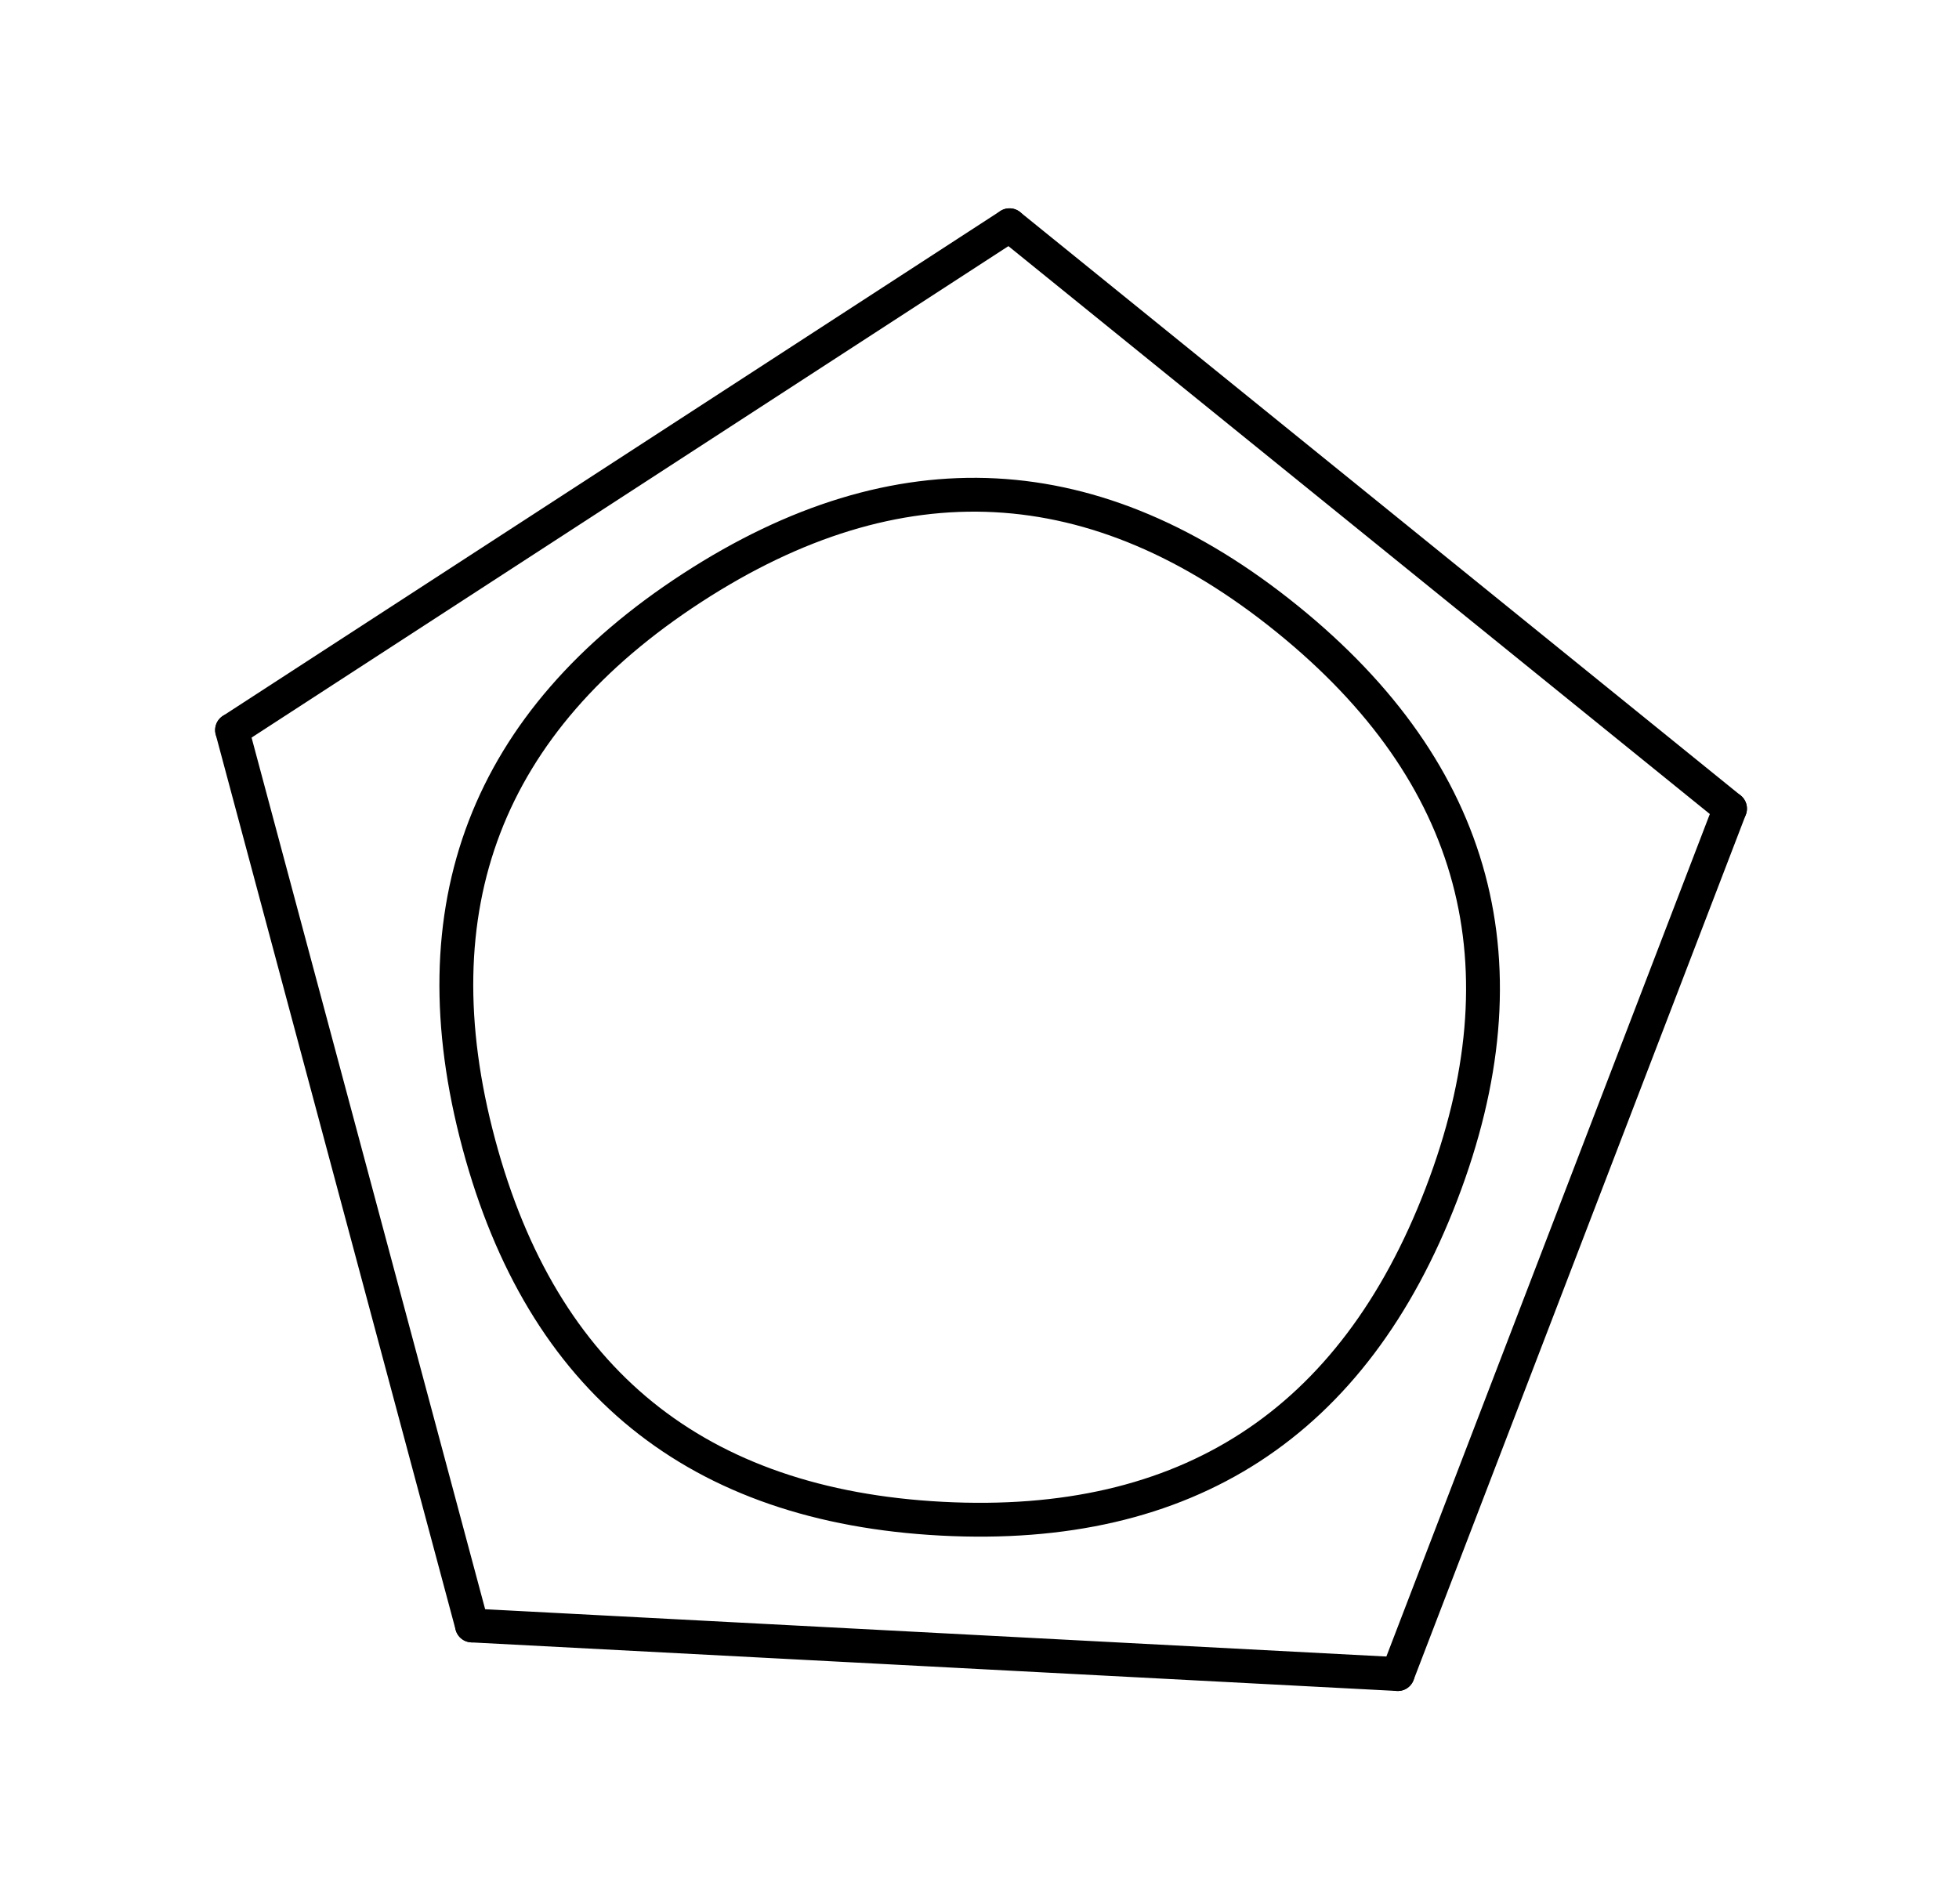 <svg version="1.1" xmlns="http://www.w3.org/2000/svg" xmlns:xlink="http://www.w3.org/1999/xlink" width="71" height="69"
     x="0" y="0" viewBox="155 362 71 69">
    <defs>
        <linearGradient id="pvmHTTHOWKXq" x1="233.443px" x2="273.696px" y1="554.947px"
                        y2="528.806px" gradientUnits="userSpaceOnUse">
            <stop offset="0.4" stop-color="#000000"></stop>
            <stop offset="0.6" stop-color="#000000"></stop>
        </linearGradient>
        <linearGradient id="acuLgTrTkJpG" x1="273.696px" x2="311.002px" y1="528.806px" y2="559.013px"
                        gradientUnits="userSpaceOnUse">
            <stop offset="0.4" stop-color="#000000"></stop>
            <stop offset="0.6" stop-color="#000000"></stop>
        </linearGradient>
        <linearGradient id="qUaVdBiLQJkl" x1="311.002px" x2="293.798px" y1="559.013px" y2="603.826px"
                        gradientUnits="userSpaceOnUse">
            <stop offset="0.4" stop-color="#000000"></stop>
            <stop offset="0.6" stop-color="#000000"></stop>
        </linearGradient>
        <linearGradient id="lcWinTNfBUKa" x1="293.798px" x2="245.866px" y1="603.826px"
                        y2="601.31px" gradientUnits="userSpaceOnUse">
            <stop offset="0.4" stop-color="#000000"></stop>
            <stop offset="0.6" stop-color="#000000"></stop>
        </linearGradient>
        <linearGradient id="fkuAFdXXTvNT" x1="245.866px" x2="233.443px" y1="601.31px"
                        y2="554.947px" gradientUnits="userSpaceOnUse">
            <stop offset="0.4" stop-color="#000000"></stop>
            <stop offset="0.6" stop-color="#000000"></stop>
        </linearGradient>
    </defs>
    <g>
        <g>
            <rect fill="none" stroke="none" x="155" y="362" width="71" height="69"></rect>
            <rect fill="none" stroke="none" x="155" y="362" width="71" height="69" fill-opacity="1"></rect>
            <g transform="scale(0.7,0.7)">
                <g>
                    <path fill="url(#pvmHTTHOWKXq)" stroke="url(#pvmHTTHOWKXq)" paint-order="fill stroke markers"
                          d=" M 233.443 554.947 L 273.696 528.806" stroke-linecap="round"
                          stroke-linejoin="round" stroke-miterlimit="10" stroke-width="1.752"
                          stroke-dasharray=""></path>
                    <g></g>
                </g>
                <g>
                    <path fill="url(#acuLgTrTkJpG)" stroke="url(#acuLgTrTkJpG)" paint-order="fill stroke markers"
                          d=" M 273.696 528.806 L 311.002 559.013" stroke-linecap="round"
                          stroke-linejoin="round" stroke-miterlimit="10" stroke-width="1.752"
                          stroke-dasharray=""></path>
                    <g></g>
                </g>
                <g>
                    <path fill="url(#qUaVdBiLQJkl)" stroke="url(#qUaVdBiLQJkl)" paint-order="fill stroke markers"
                          d=" M 311.002 559.013 L 293.798 603.826" stroke-linecap="round" stroke-linejoin="round"
                          stroke-miterlimit="10" stroke-width="1.752" stroke-dasharray=""></path>
                    <g></g>
                </g>
                <g>
                    <path fill="url(#lcWinTNfBUKa)" stroke="url(#lcWinTNfBUKa)" paint-order="fill stroke markers"
                          d=" M 293.798 603.826 L 245.866 601.31" stroke-linecap="round"
                          stroke-linejoin="round" stroke-miterlimit="10" stroke-width="1.752"
                          stroke-dasharray=""></path>
                    <g></g>
                </g>
                <g>
                    <path fill="url(#fkuAFdXXTvNT)" stroke="url(#fkuAFdXXTvNT)" paint-order="fill stroke markers"
                          d=" M 245.866 601.31 L 233.443 554.947"
                          stroke-linecap="round" stroke-linejoin="round" stroke-miterlimit="10" stroke-width="1.752"
                          stroke-dasharray=""></path>
                    <g></g>
                </g>
                <g>
                    <path fill="none" stroke="#000000" paint-order="fill stroke markers"
                          d=" M 257.271 547.576 Q 273.257 537.195 288.072 549.191 Q 302.888 561.187 296.056 578.984 Q 289.224 596.78 270.188 595.781 Q 251.152 594.782 246.219 576.37 Q 241.285 557.958 257.271 547.576"
                          stroke-linecap="round" stroke-linejoin="round" stroke-miterlimit="10" stroke-width="1.752"
                          stroke-dasharray=""></path>
                </g>
            </g>
        </g>
    </g>
</svg>